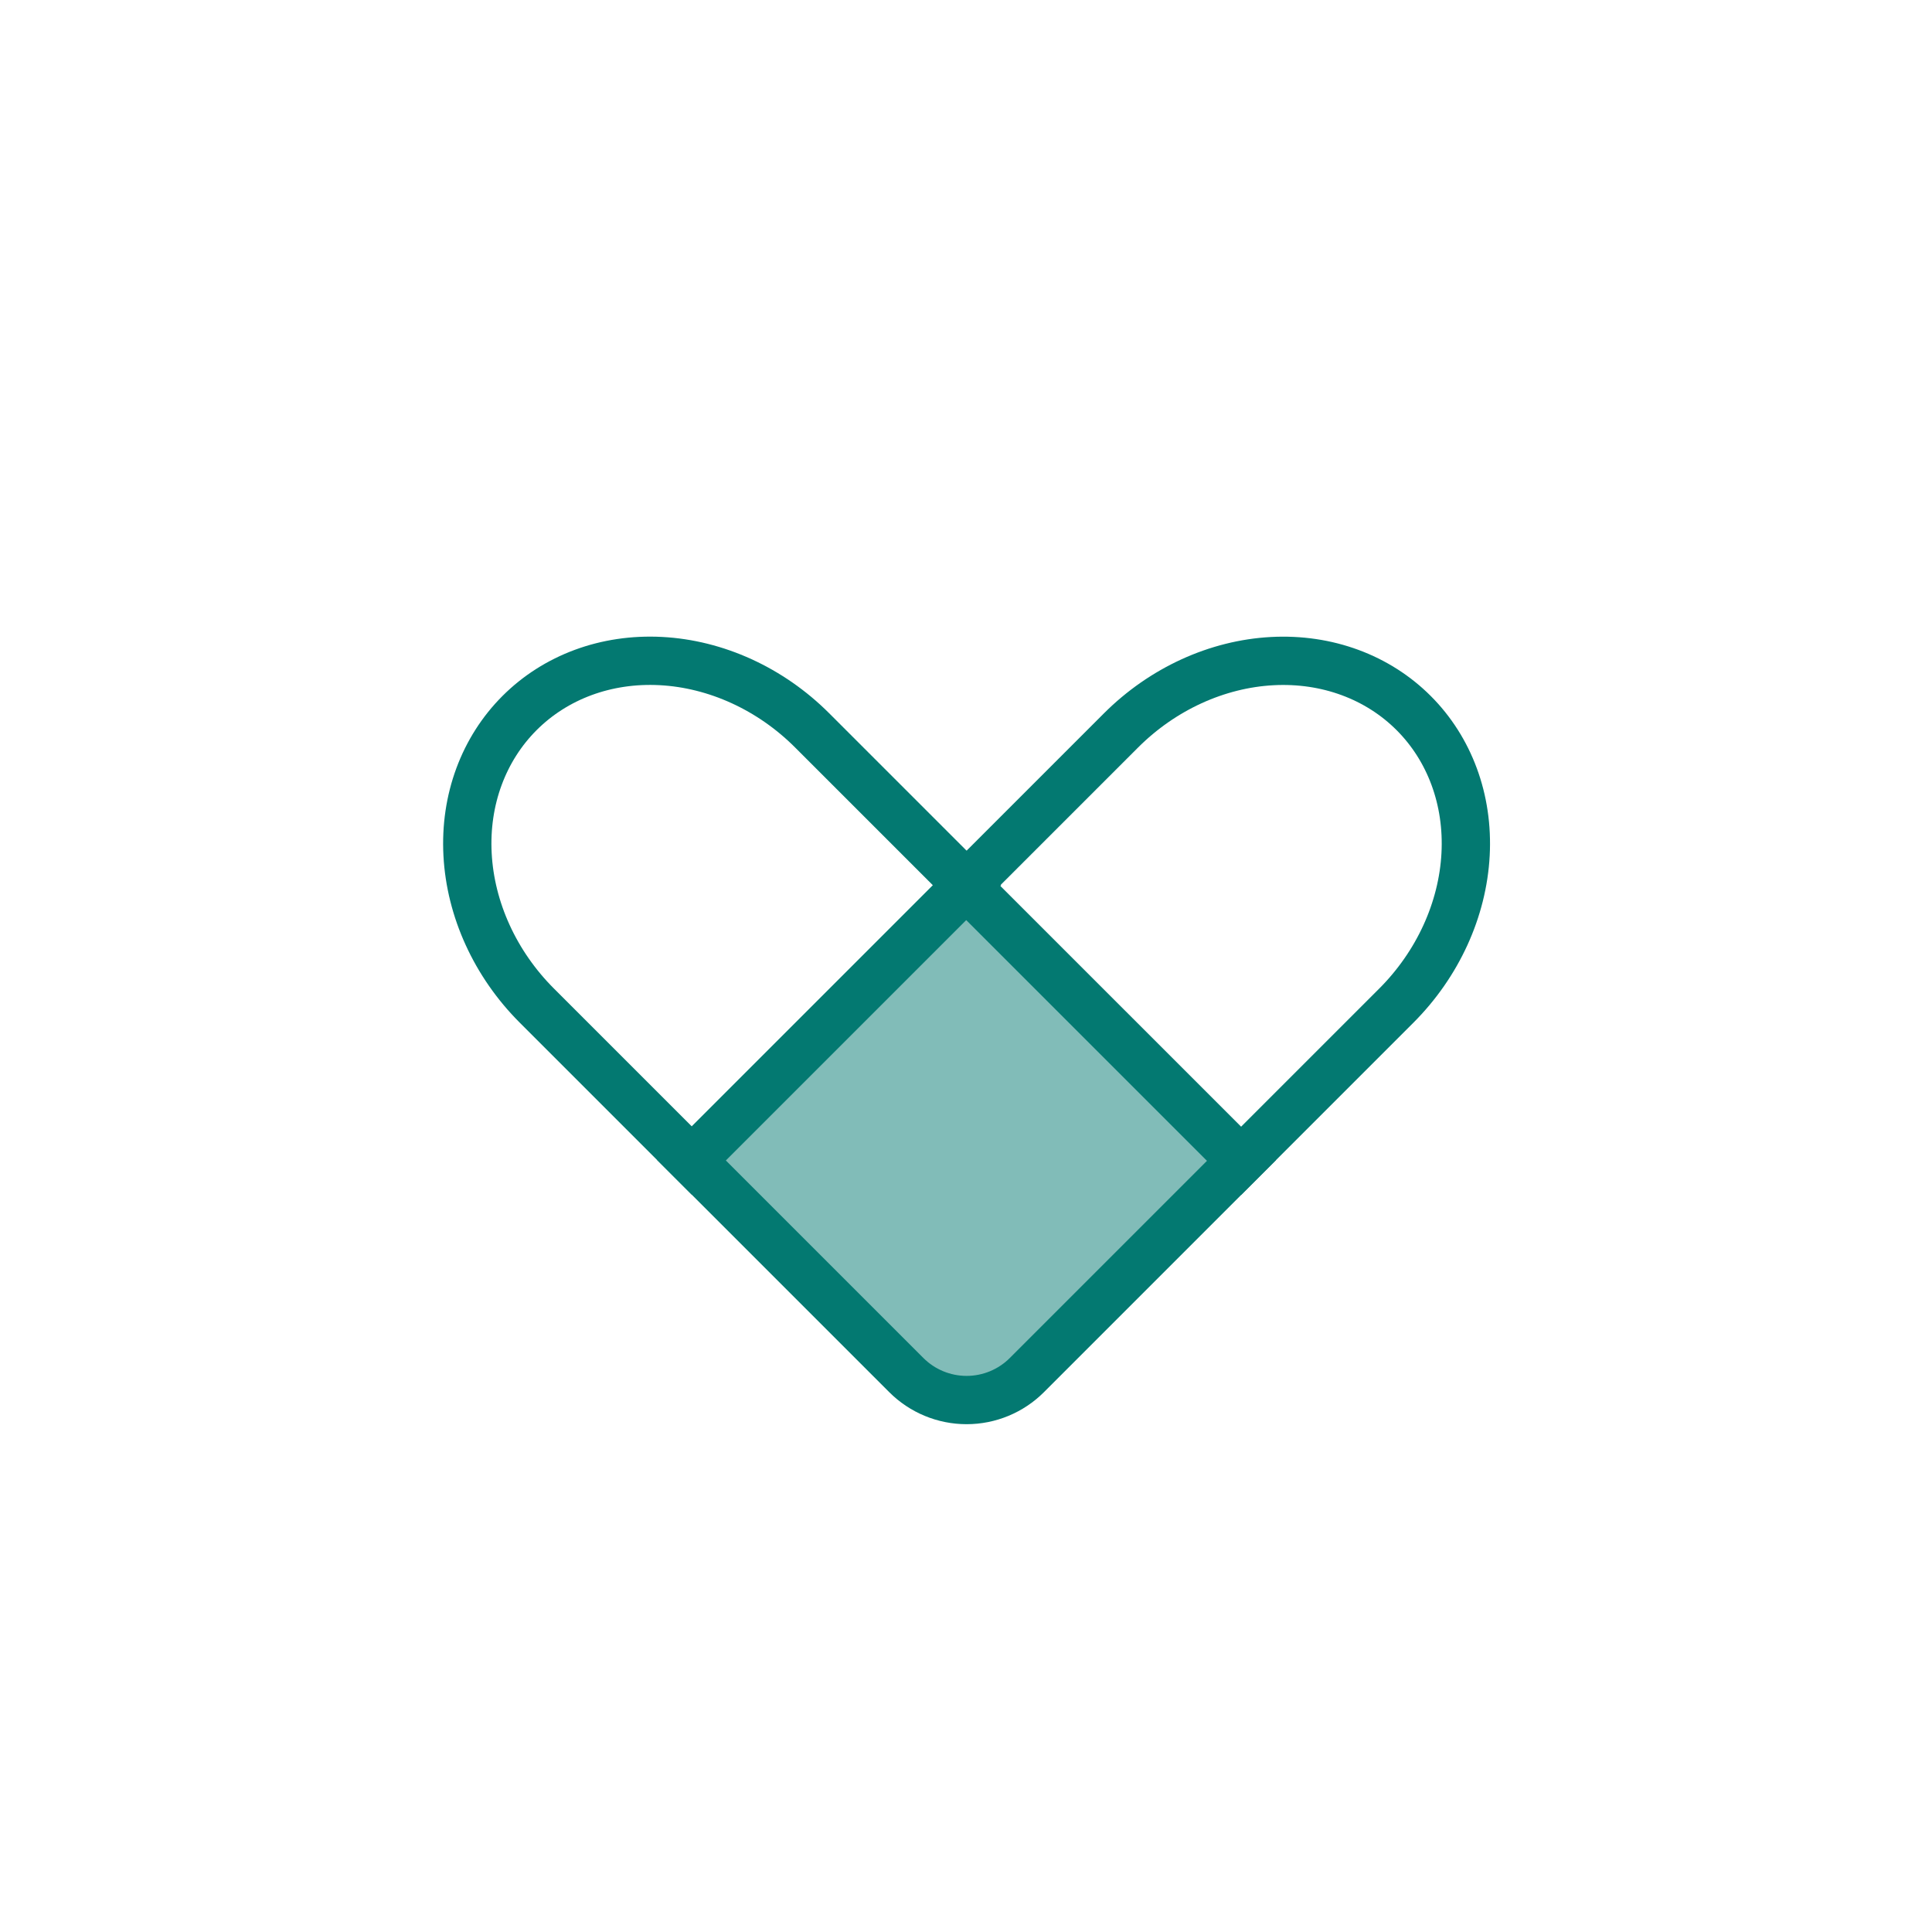 <svg width="200" height="200" viewBox="0 0 200 200" fill="none" xmlns="http://www.w3.org/2000/svg">
<rect width="200" height="200" fill="white"/>
<path d="M128.557 120.093L106.302 142.348C104.647 144.003 102.402 144.932 100.062 144.932C97.722 144.932 95.477 144.003 93.822 142.348L71.567 120.093L100.062 91.597L128.557 120.093Z" fill="#81BCB8" stroke="#037971" stroke-width="5"/>
<path d="M151.716 88.458C151.412 94.153 148.849 99.801 144.534 104.116L128.48 120.17L99.984 91.675L116.039 75.621C120.354 71.306 126.001 68.742 131.697 68.438C137.381 68.135 142.626 70.1 146.341 73.814C150.055 77.528 152.02 82.774 151.716 88.458Z" fill="white" stroke="#037971" stroke-width="5"/>
<path d="M68.422 68.433C74.114 68.733 79.756 71.292 84.066 75.601L100.101 91.636L71.606 120.132L55.571 104.097C51.261 99.787 48.702 94.145 48.402 88.453C48.101 82.773 50.068 77.529 53.783 73.814C57.498 70.099 62.742 68.132 68.422 68.433Z" fill="white" stroke="#037971" stroke-width="5"/>
</svg>
